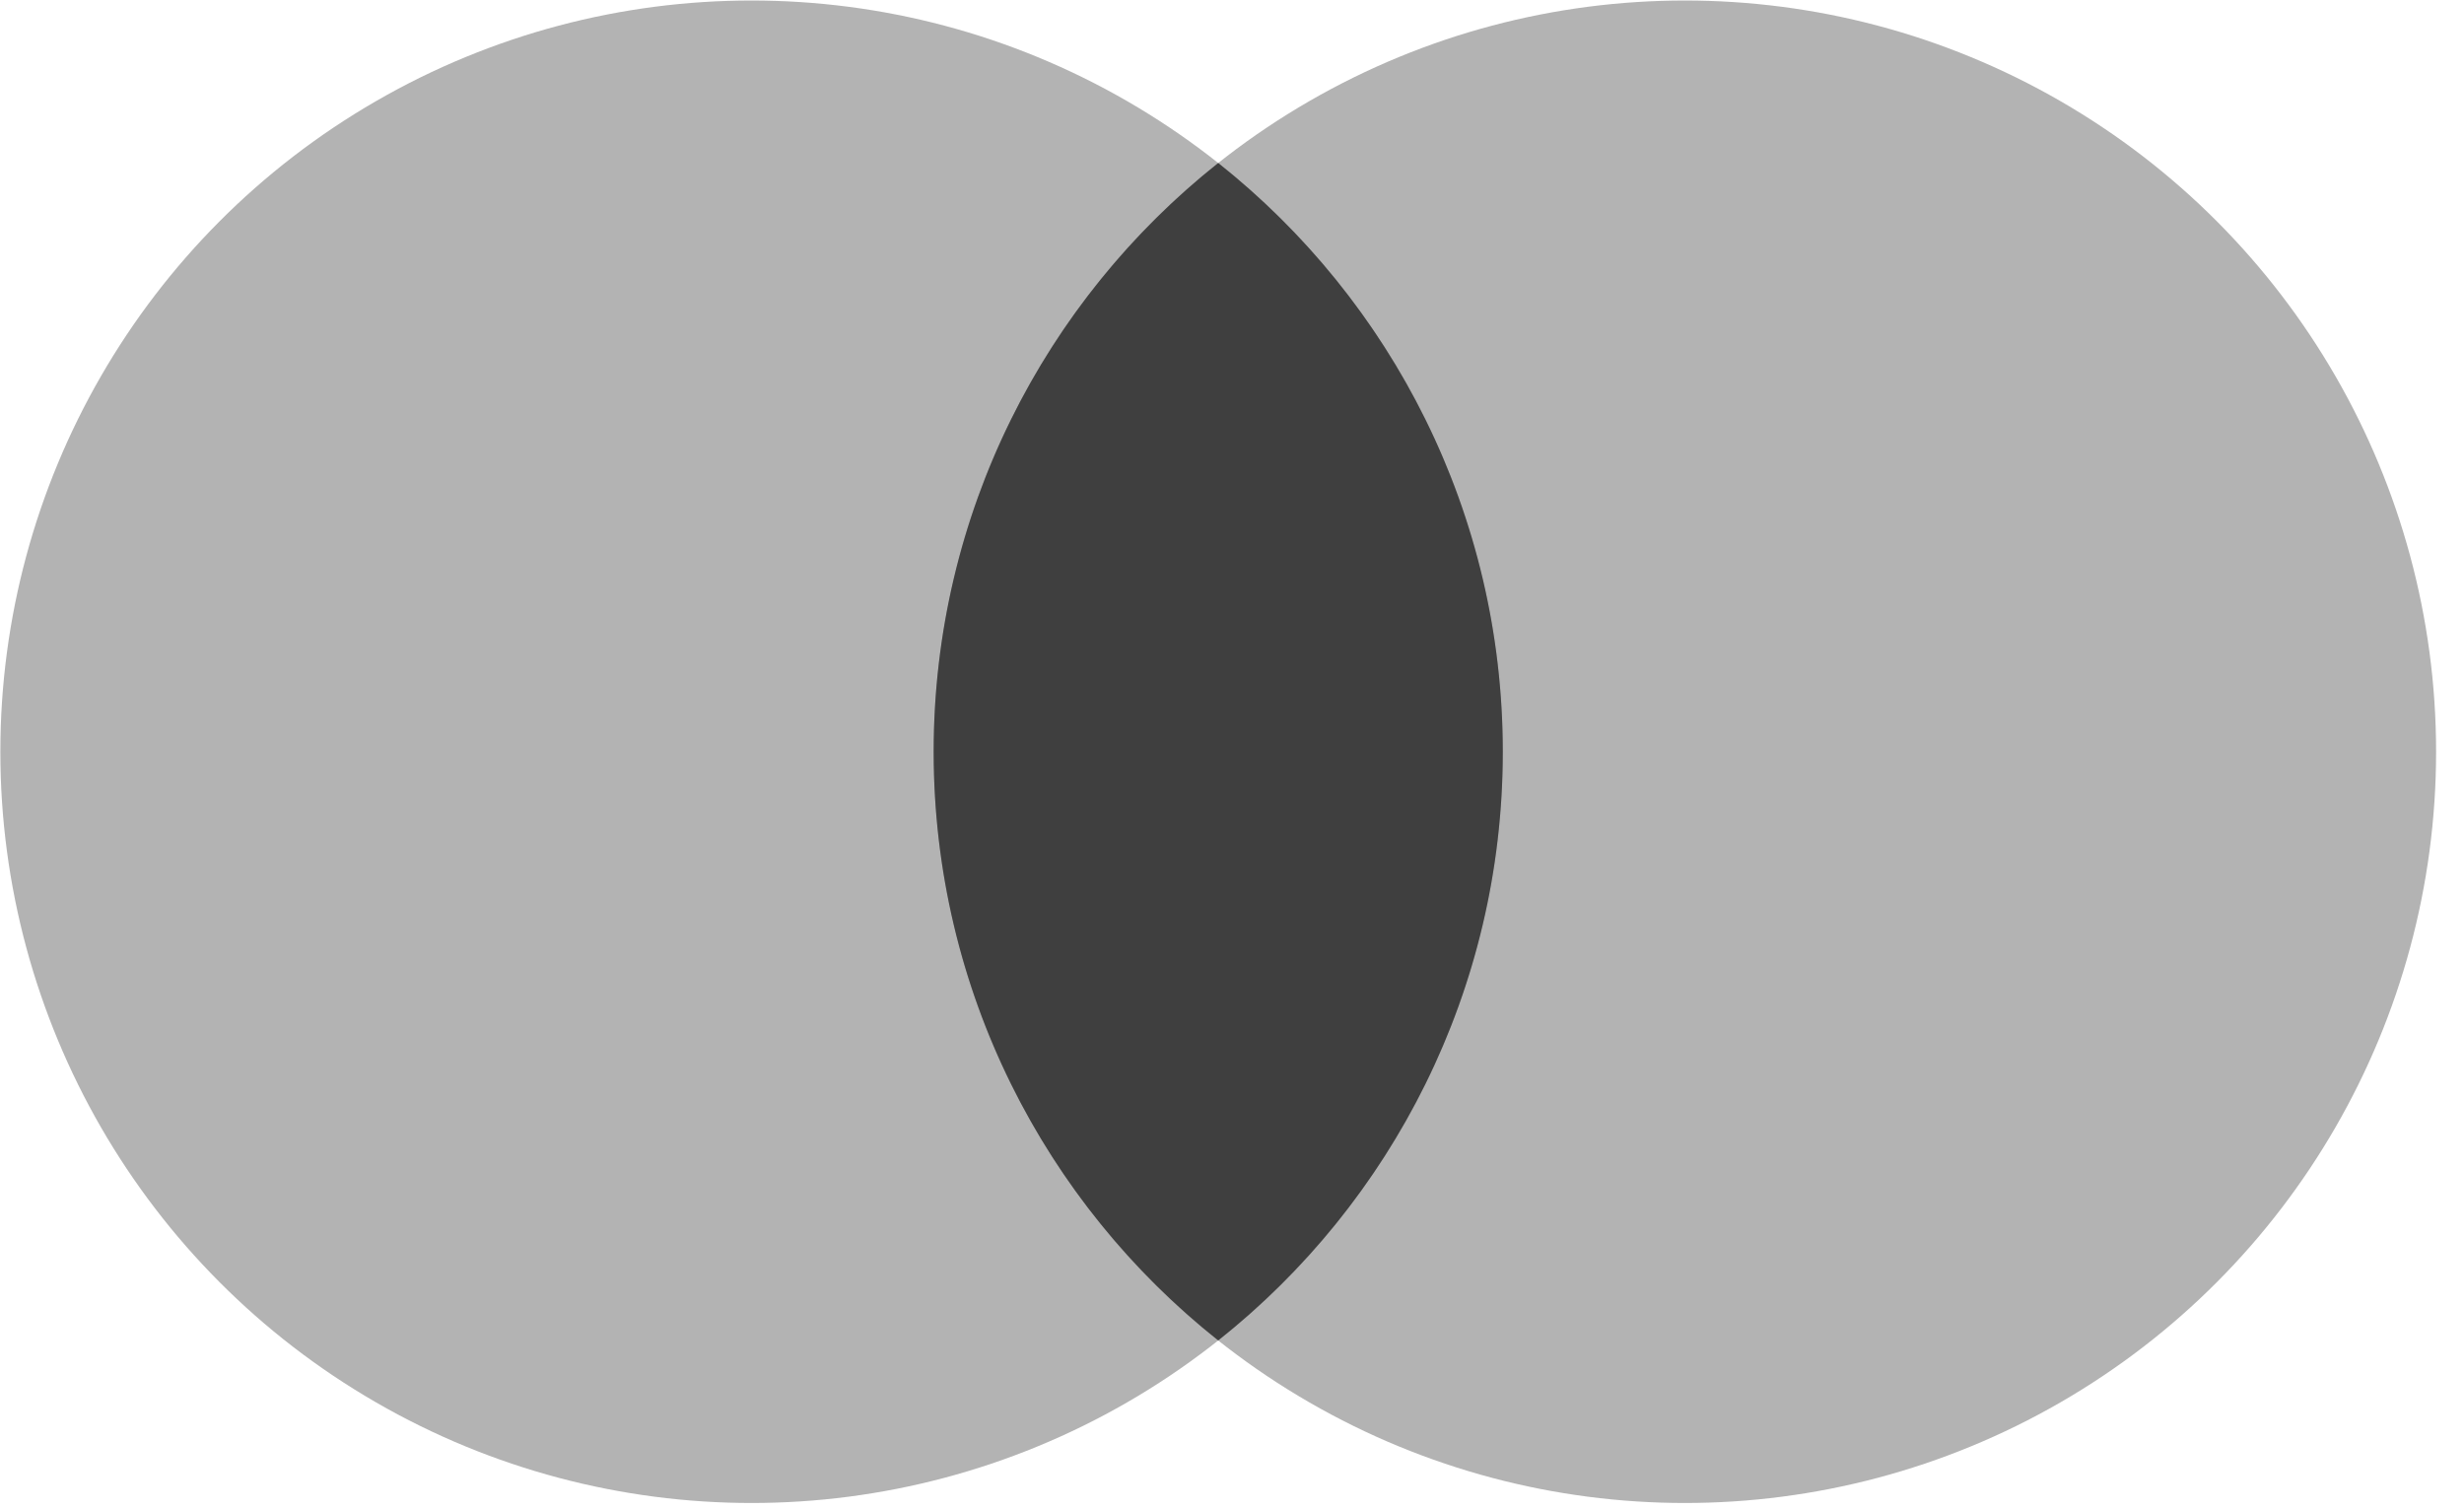 <?xml version="1.0" encoding="UTF-8"?>
<svg width="49px" height="30px" viewBox="0 0 49 30" version="1.1" xmlns="http://www.w3.org/2000/svg" xmlns:xlink="http://www.w3.org/1999/xlink">
    <title>Mastercard_Light</title>
    <g id="Page-1" stroke="none" stroke-width="1" fill="none" fill-rule="evenodd">
        <g id="Mastercard_Light" fill="#000000" fill-rule="nonzero">
            <circle id="Oval" opacity="0.3" cx="14.946" cy="14.949" r="14.939"></circle>
            <circle id="Oval" opacity="0.3" cx="33.506" cy="14.949" r="14.939"></circle>
            <path d="M18.567,14.949 C18.567,19.692 20.779,23.919 24.226,26.655 C27.673,23.919 29.885,19.692 29.885,14.949 C29.885,10.205 27.673,5.979 24.226,3.242 C20.779,5.979 18.567,10.206 18.567,14.949 Z" id="Path" opacity="0.5"></path>
        </g>
    </g>
</svg>